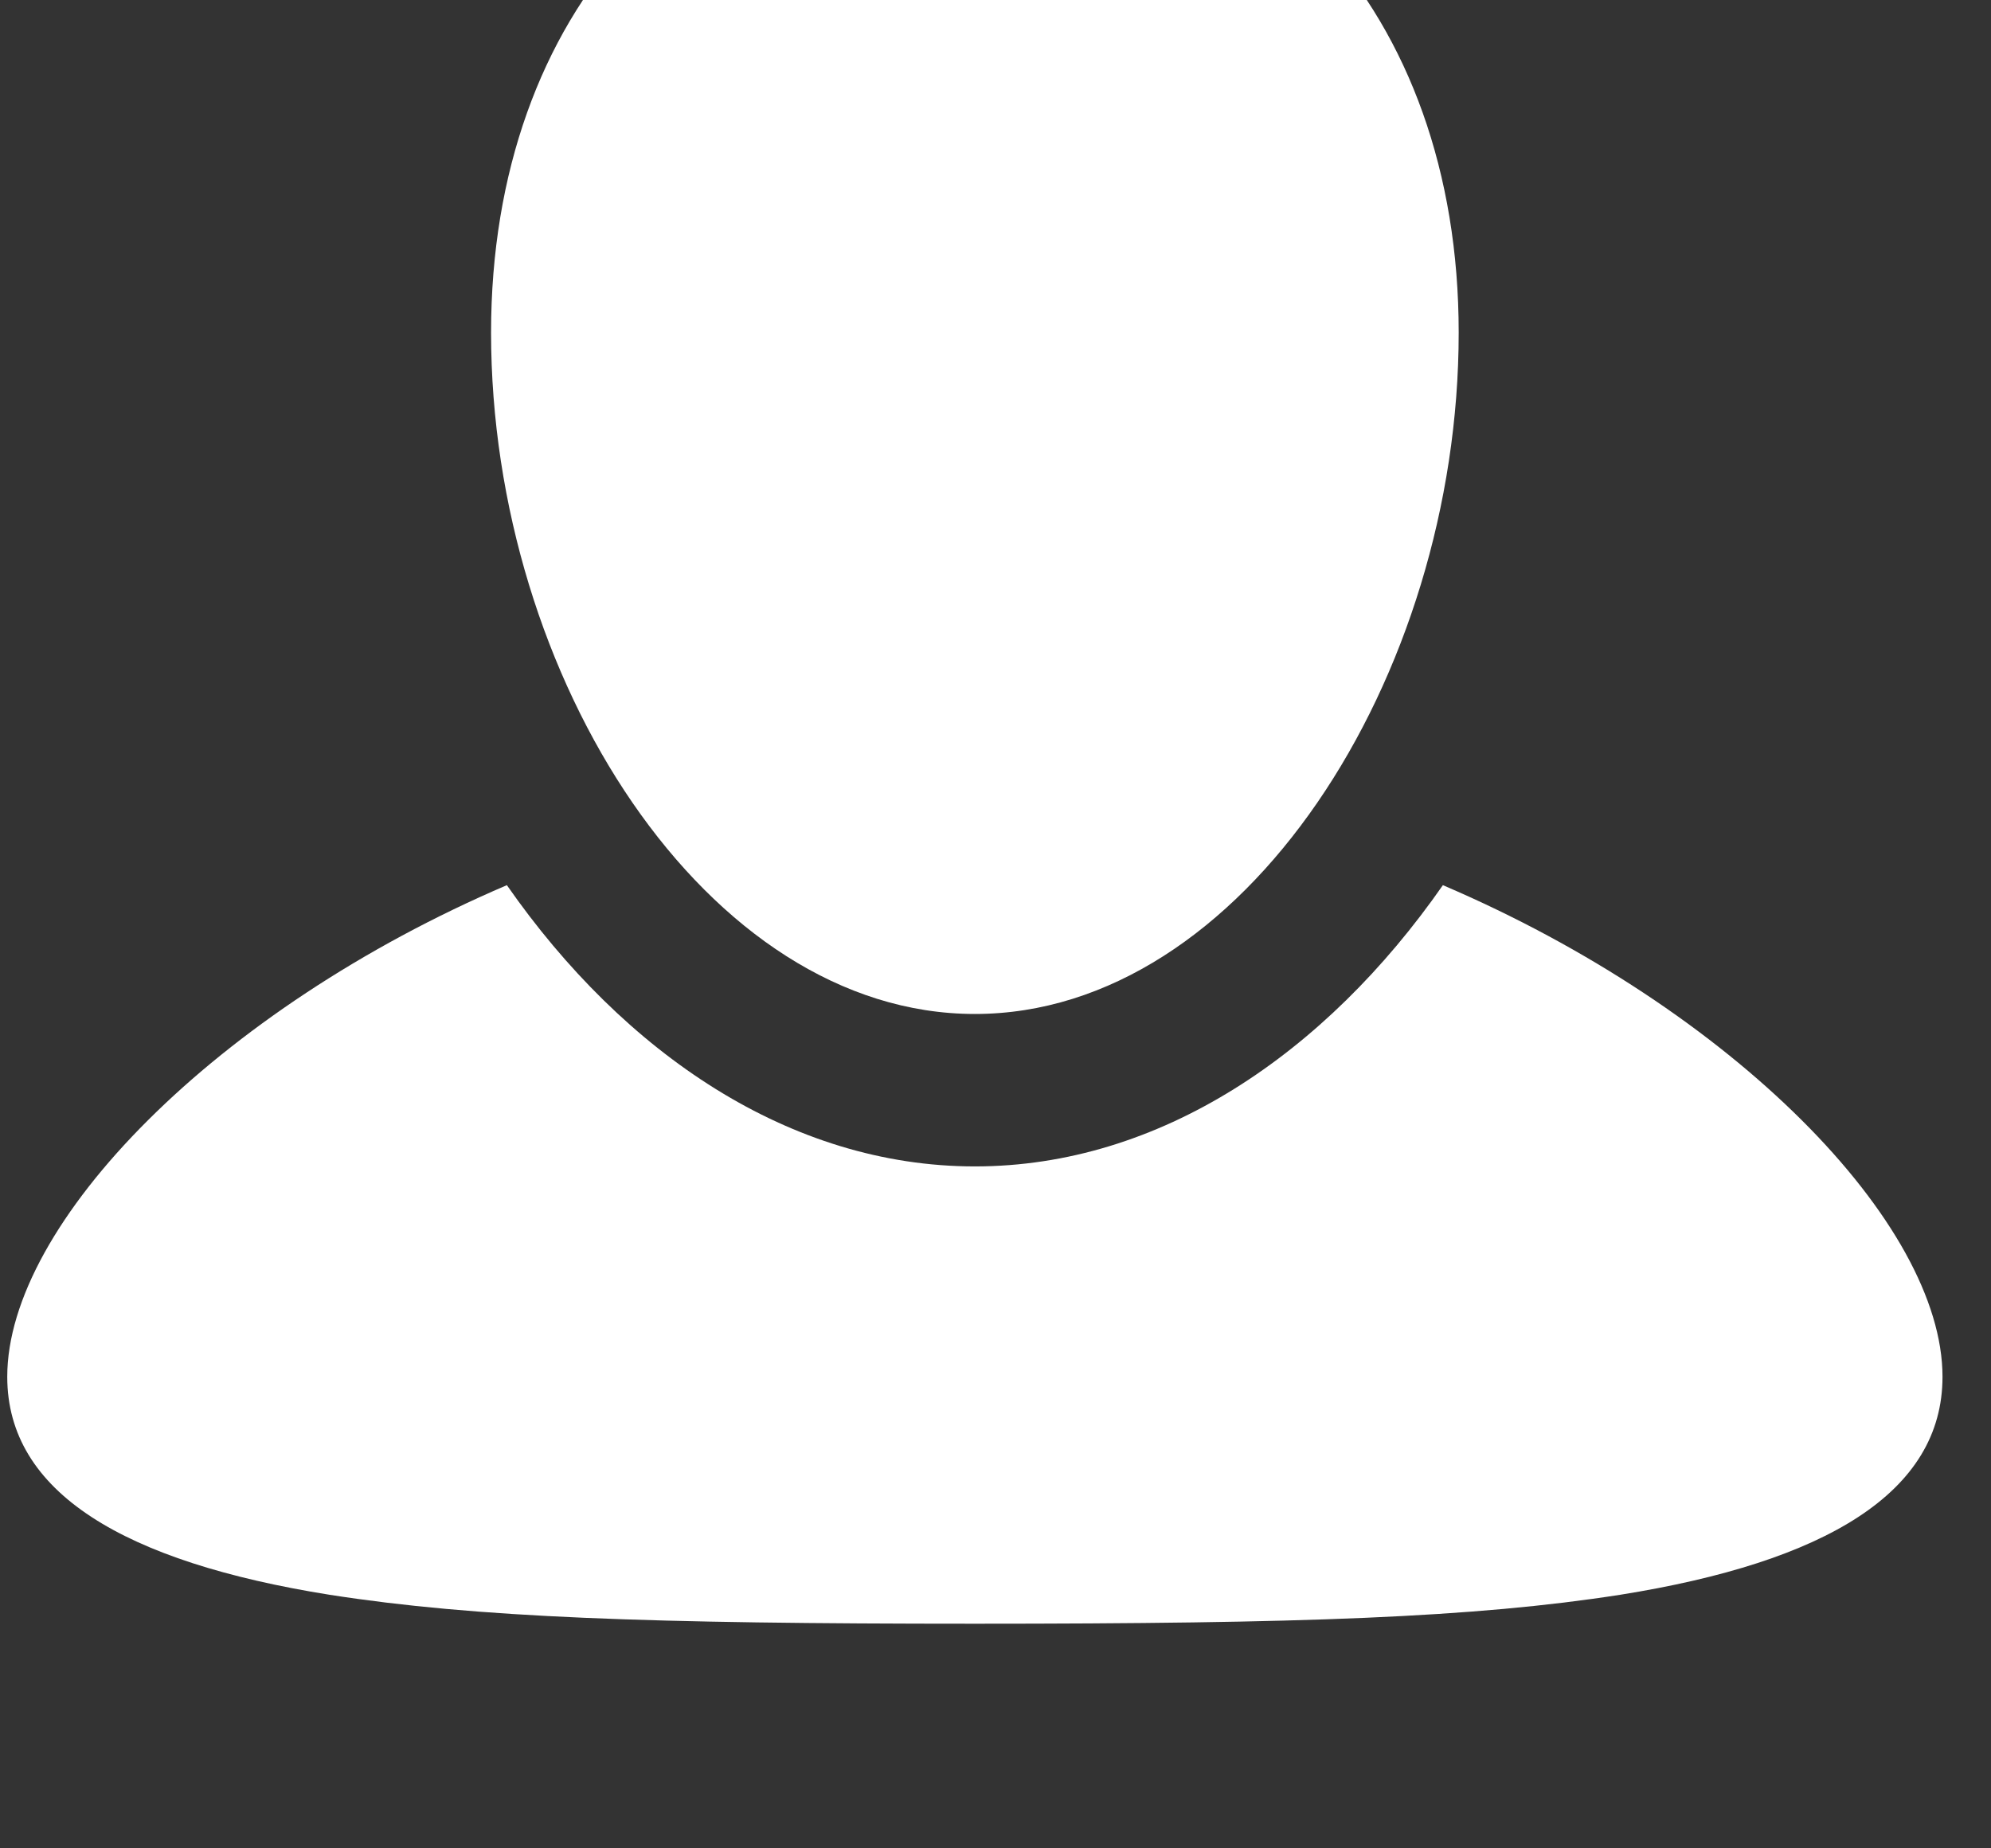 <?xml version="1.0" encoding="UTF-8" standalone="no"?>
<!DOCTYPE svg PUBLIC "-//W3C//DTD SVG 1.1//EN" "http://www.w3.org/Graphics/SVG/1.1/DTD/svg11.dtd">
<svg width="100%" height="100%" viewBox="0 0 14 13" version="1.1" xmlns="http://www.w3.org/2000/svg" xmlns:xlink="http://www.w3.org/1999/xlink" xml:space="preserve" xmlns:serif="http://www.serif.com/" style="fill-rule:evenodd;clip-rule:evenodd;stroke-linejoin:round;stroke-miterlimit:2;">
    <rect x="0" y="0" width="14" height="13" fill="#333333" stroke="none"/>
    <g transform="matrix(1,0,0,1,-12158.9,-1708.37)">
        <g transform="matrix(1,0,0,1.002,9521.55,1429.12)">
            <g id="User-Icon" serif:id="User Icon" transform="matrix(0.567,0,0,0.535,2533.64,-1293.51)">
                <path d="M203.004,2959.62C201.186,2959.92 199.049,2960 195,2960C190.951,2960 188.814,2959.92 186.996,2959.62C184.451,2959.19 183,2958.28 183,2956.76C183,2954.75 185.592,2951.94 189.196,2950.31C190.652,2952.52 192.709,2954 195,2954C197.291,2954 199.348,2952.52 200.804,2950.31C204.408,2951.94 207,2954.75 207,2956.76C207,2958.28 205.549,2959.19 203.004,2959.62ZM195,2952C191.678,2952 189,2947.59 189,2943.06C189,2938.84 191.505,2936 195,2936C198.495,2936 201,2938.84 201,2943.06C201,2947.59 198.322,2952 195,2952Z" style="fill:white;"/>
            </g>
        </g>
    </g>
</svg>
